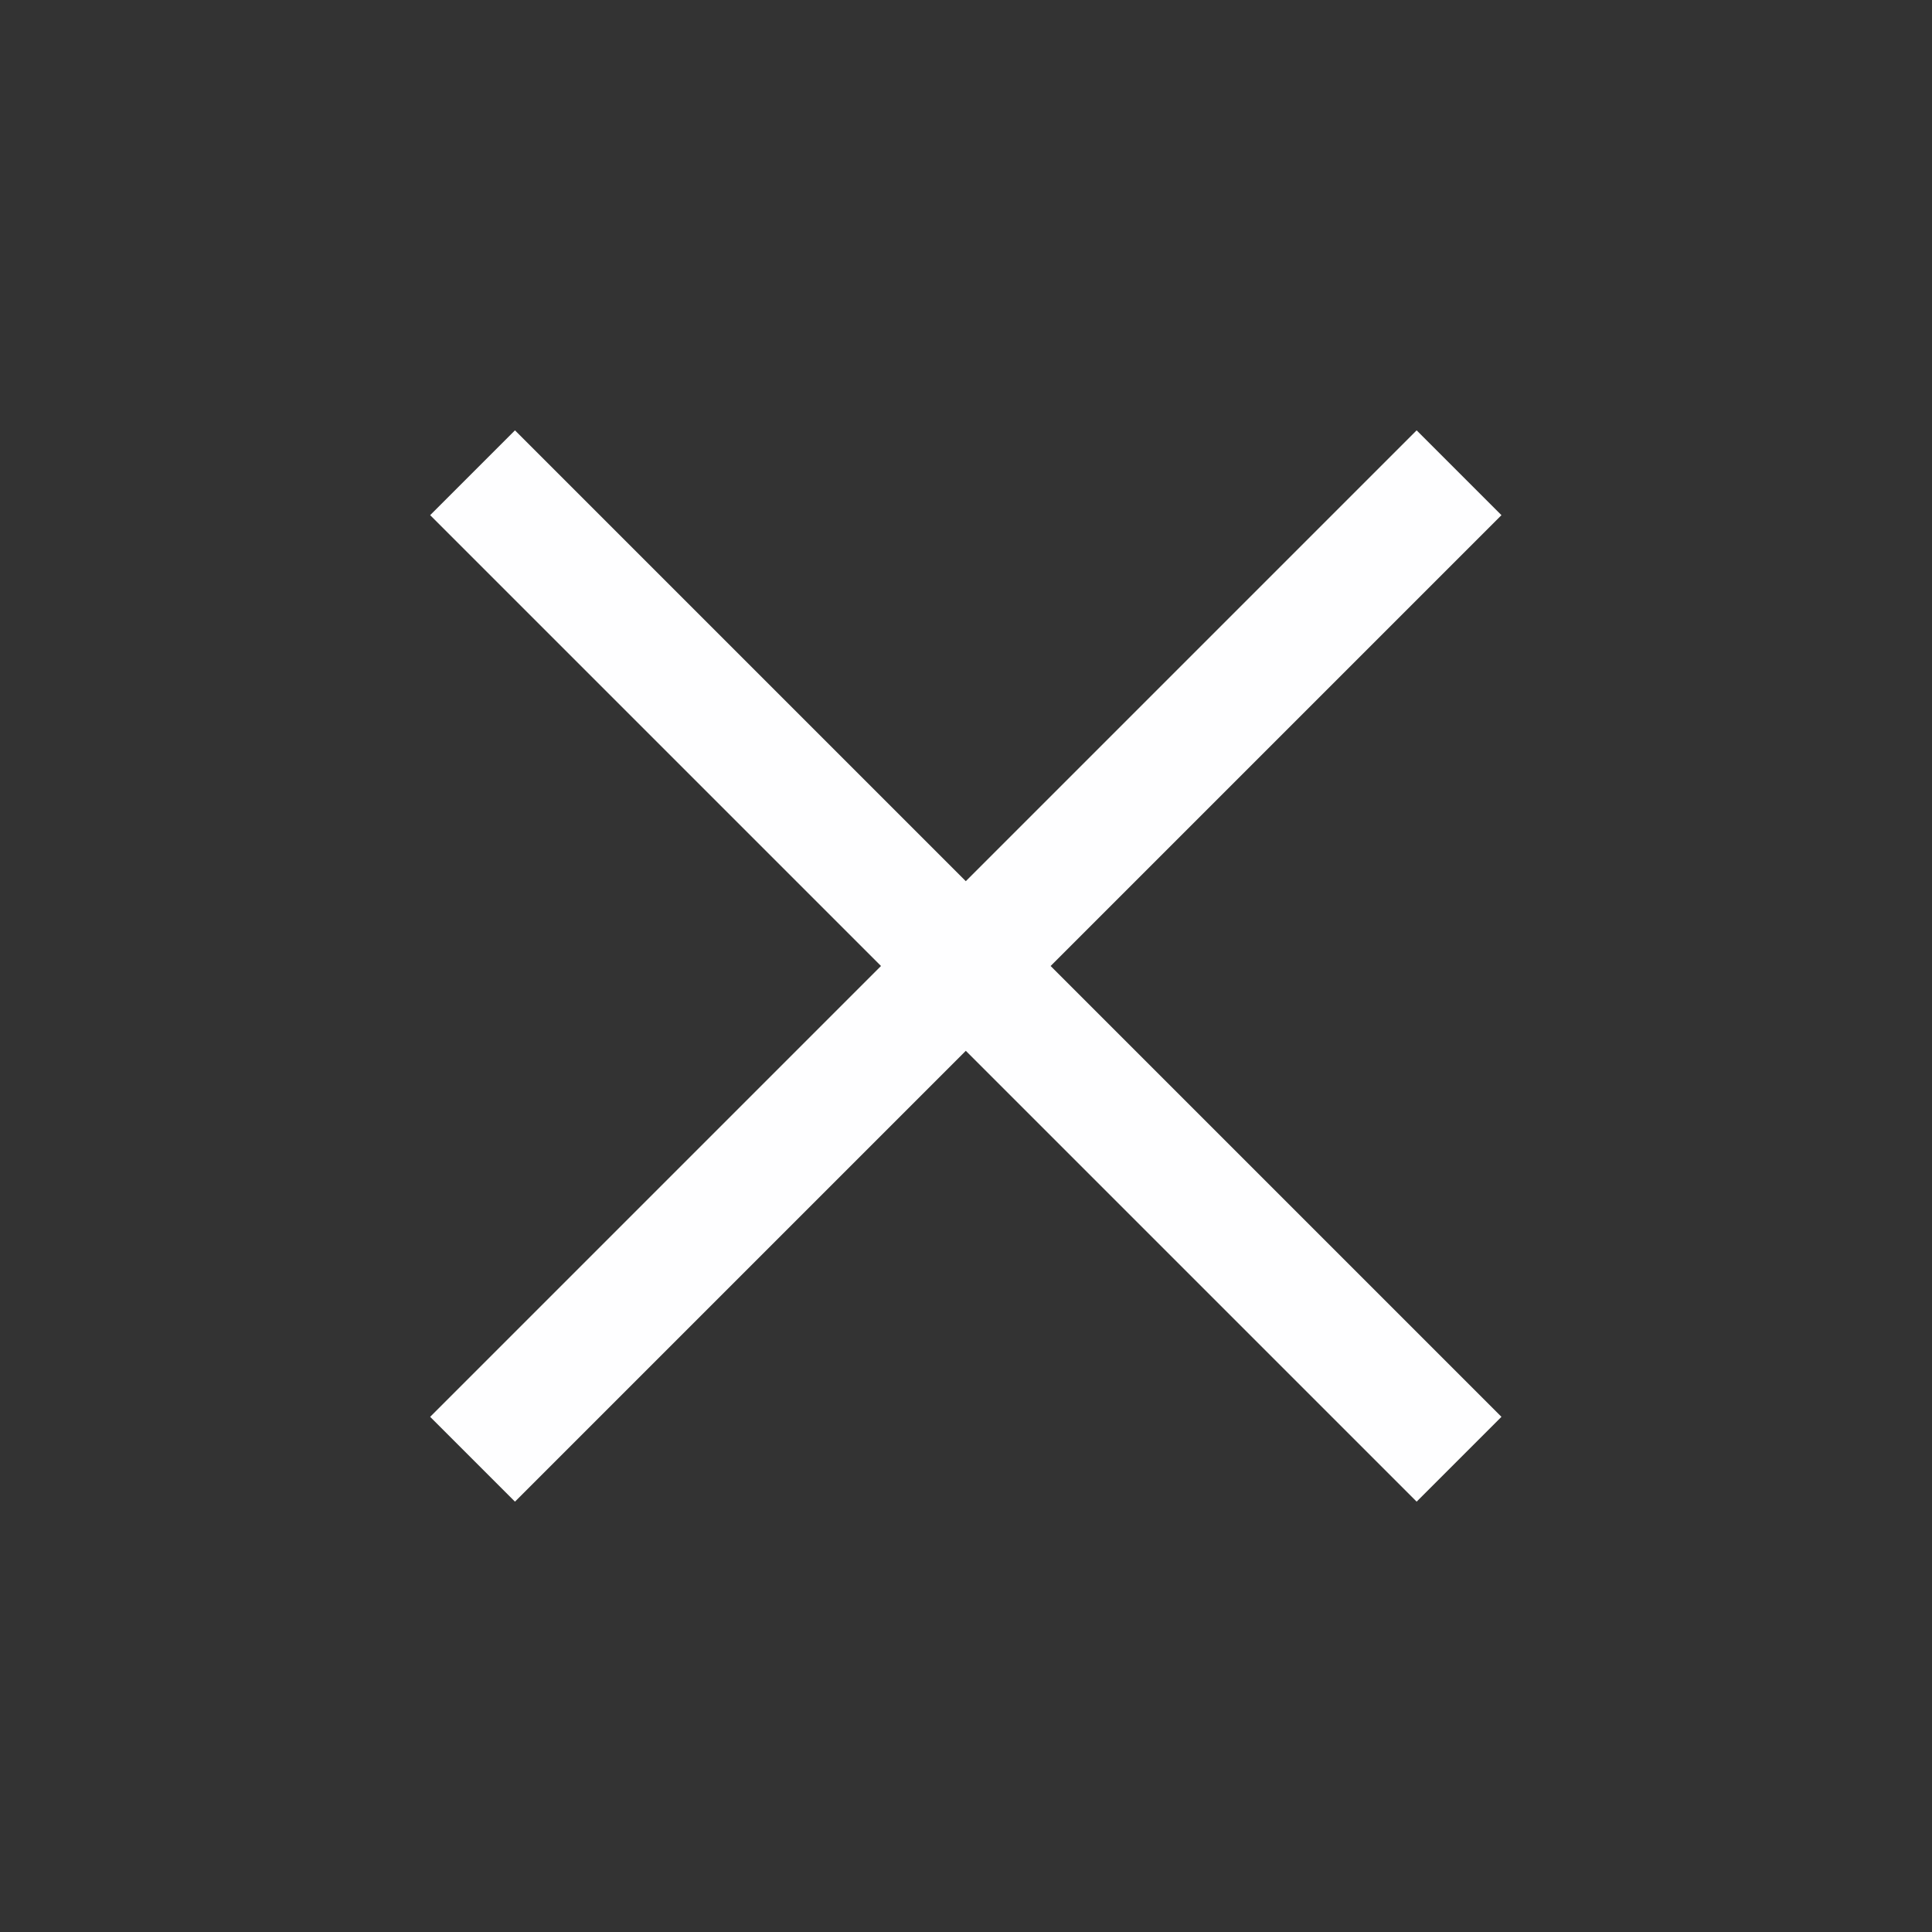 <svg width="20" height="20" viewBox="0 0 20 20" fill="none" xmlns="http://www.w3.org/2000/svg">
<rect x="0" y="0" width="20" height="20" fill="#333333" stroke="none"/>
<mask id="mask0_1191_5658" style="mask-type:alpha" maskUnits="userSpaceOnUse" x="0" y="0" width="20" height="20">
<rect width="20" height="20" fill="#D9D9D9"/>
</mask>
<g mask="url(#mask0_1191_5658)">
<path d="M5.331 15.545L4.453 14.667L9.12 10L4.453 5.333L5.331 4.455L9.998 9.122L14.665 4.455L15.543 5.333L10.876 10L15.543 14.667L14.665 15.545L9.998 10.878L5.331 15.545Z" fill="#FEFEFF"/>
</g>
</svg>
